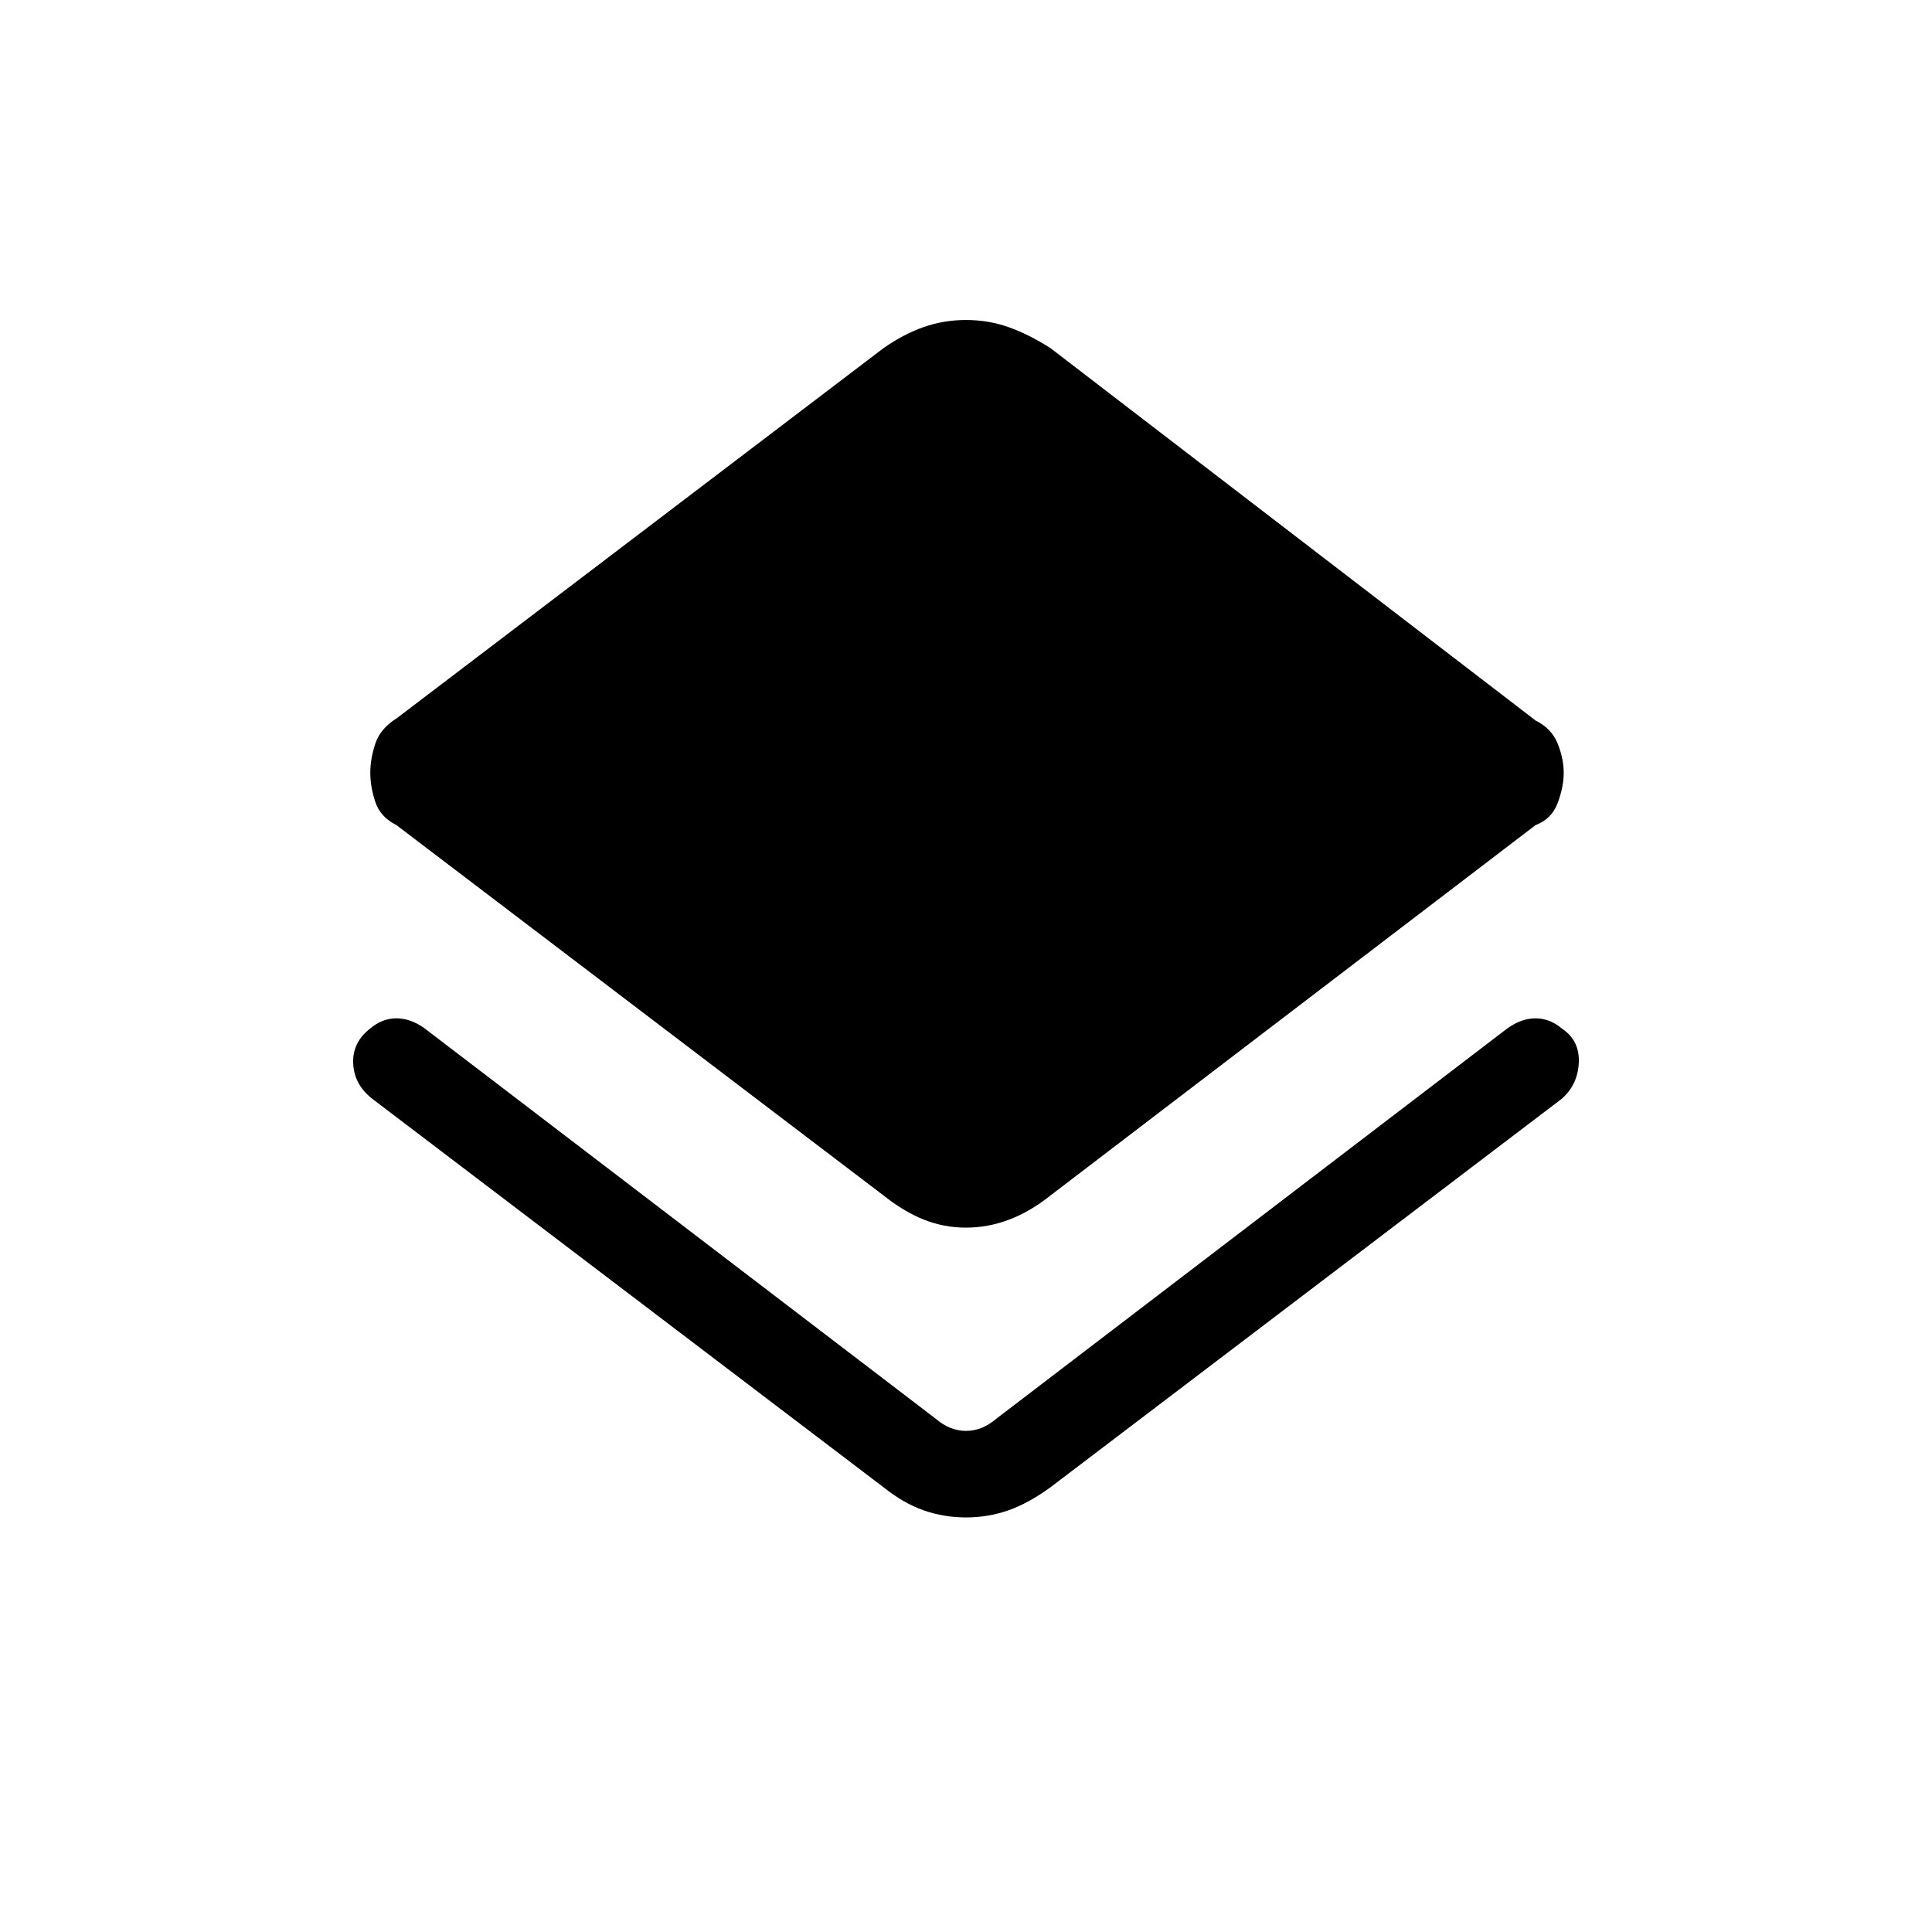 <svg xmlns="http://www.w3.org/2000/svg" height="48" width="48"><path d="M24 37.7Q23.45 37.7 22.95 37.525Q22.45 37.35 21.95 36.95L9.25 27.3Q8.8 26.95 8.775 26.425Q8.75 25.9 9.2 25.55Q9.5 25.3 9.85 25.3Q10.2 25.3 10.55 25.55L23.25 35.25Q23.6 35.55 24 35.55Q24.4 35.55 24.75 35.25L37.45 25.55Q37.8 25.3 38.15 25.3Q38.5 25.3 38.8 25.55Q39.25 25.85 39.225 26.4Q39.2 26.95 38.8 27.3L26.1 36.95Q25.55 37.35 25.05 37.525Q24.55 37.7 24 37.7ZM24 30.5Q23.45 30.5 22.95 30.3Q22.45 30.1 21.95 29.7L9.85 20.5Q9.45 20.3 9.325 19.925Q9.2 19.55 9.2 19.2Q9.2 18.85 9.325 18.475Q9.45 18.1 9.85 17.85L21.95 8.65Q22.45 8.3 22.95 8.125Q23.45 7.95 24 7.95Q24.55 7.95 25.05 8.125Q25.55 8.3 26.1 8.65L38.15 17.9Q38.55 18.1 38.7 18.475Q38.85 18.85 38.85 19.2Q38.85 19.55 38.7 19.95Q38.55 20.35 38.15 20.5L26.1 29.7Q25.6 30.1 25.075 30.3Q24.55 30.5 24 30.5Z"/></svg>